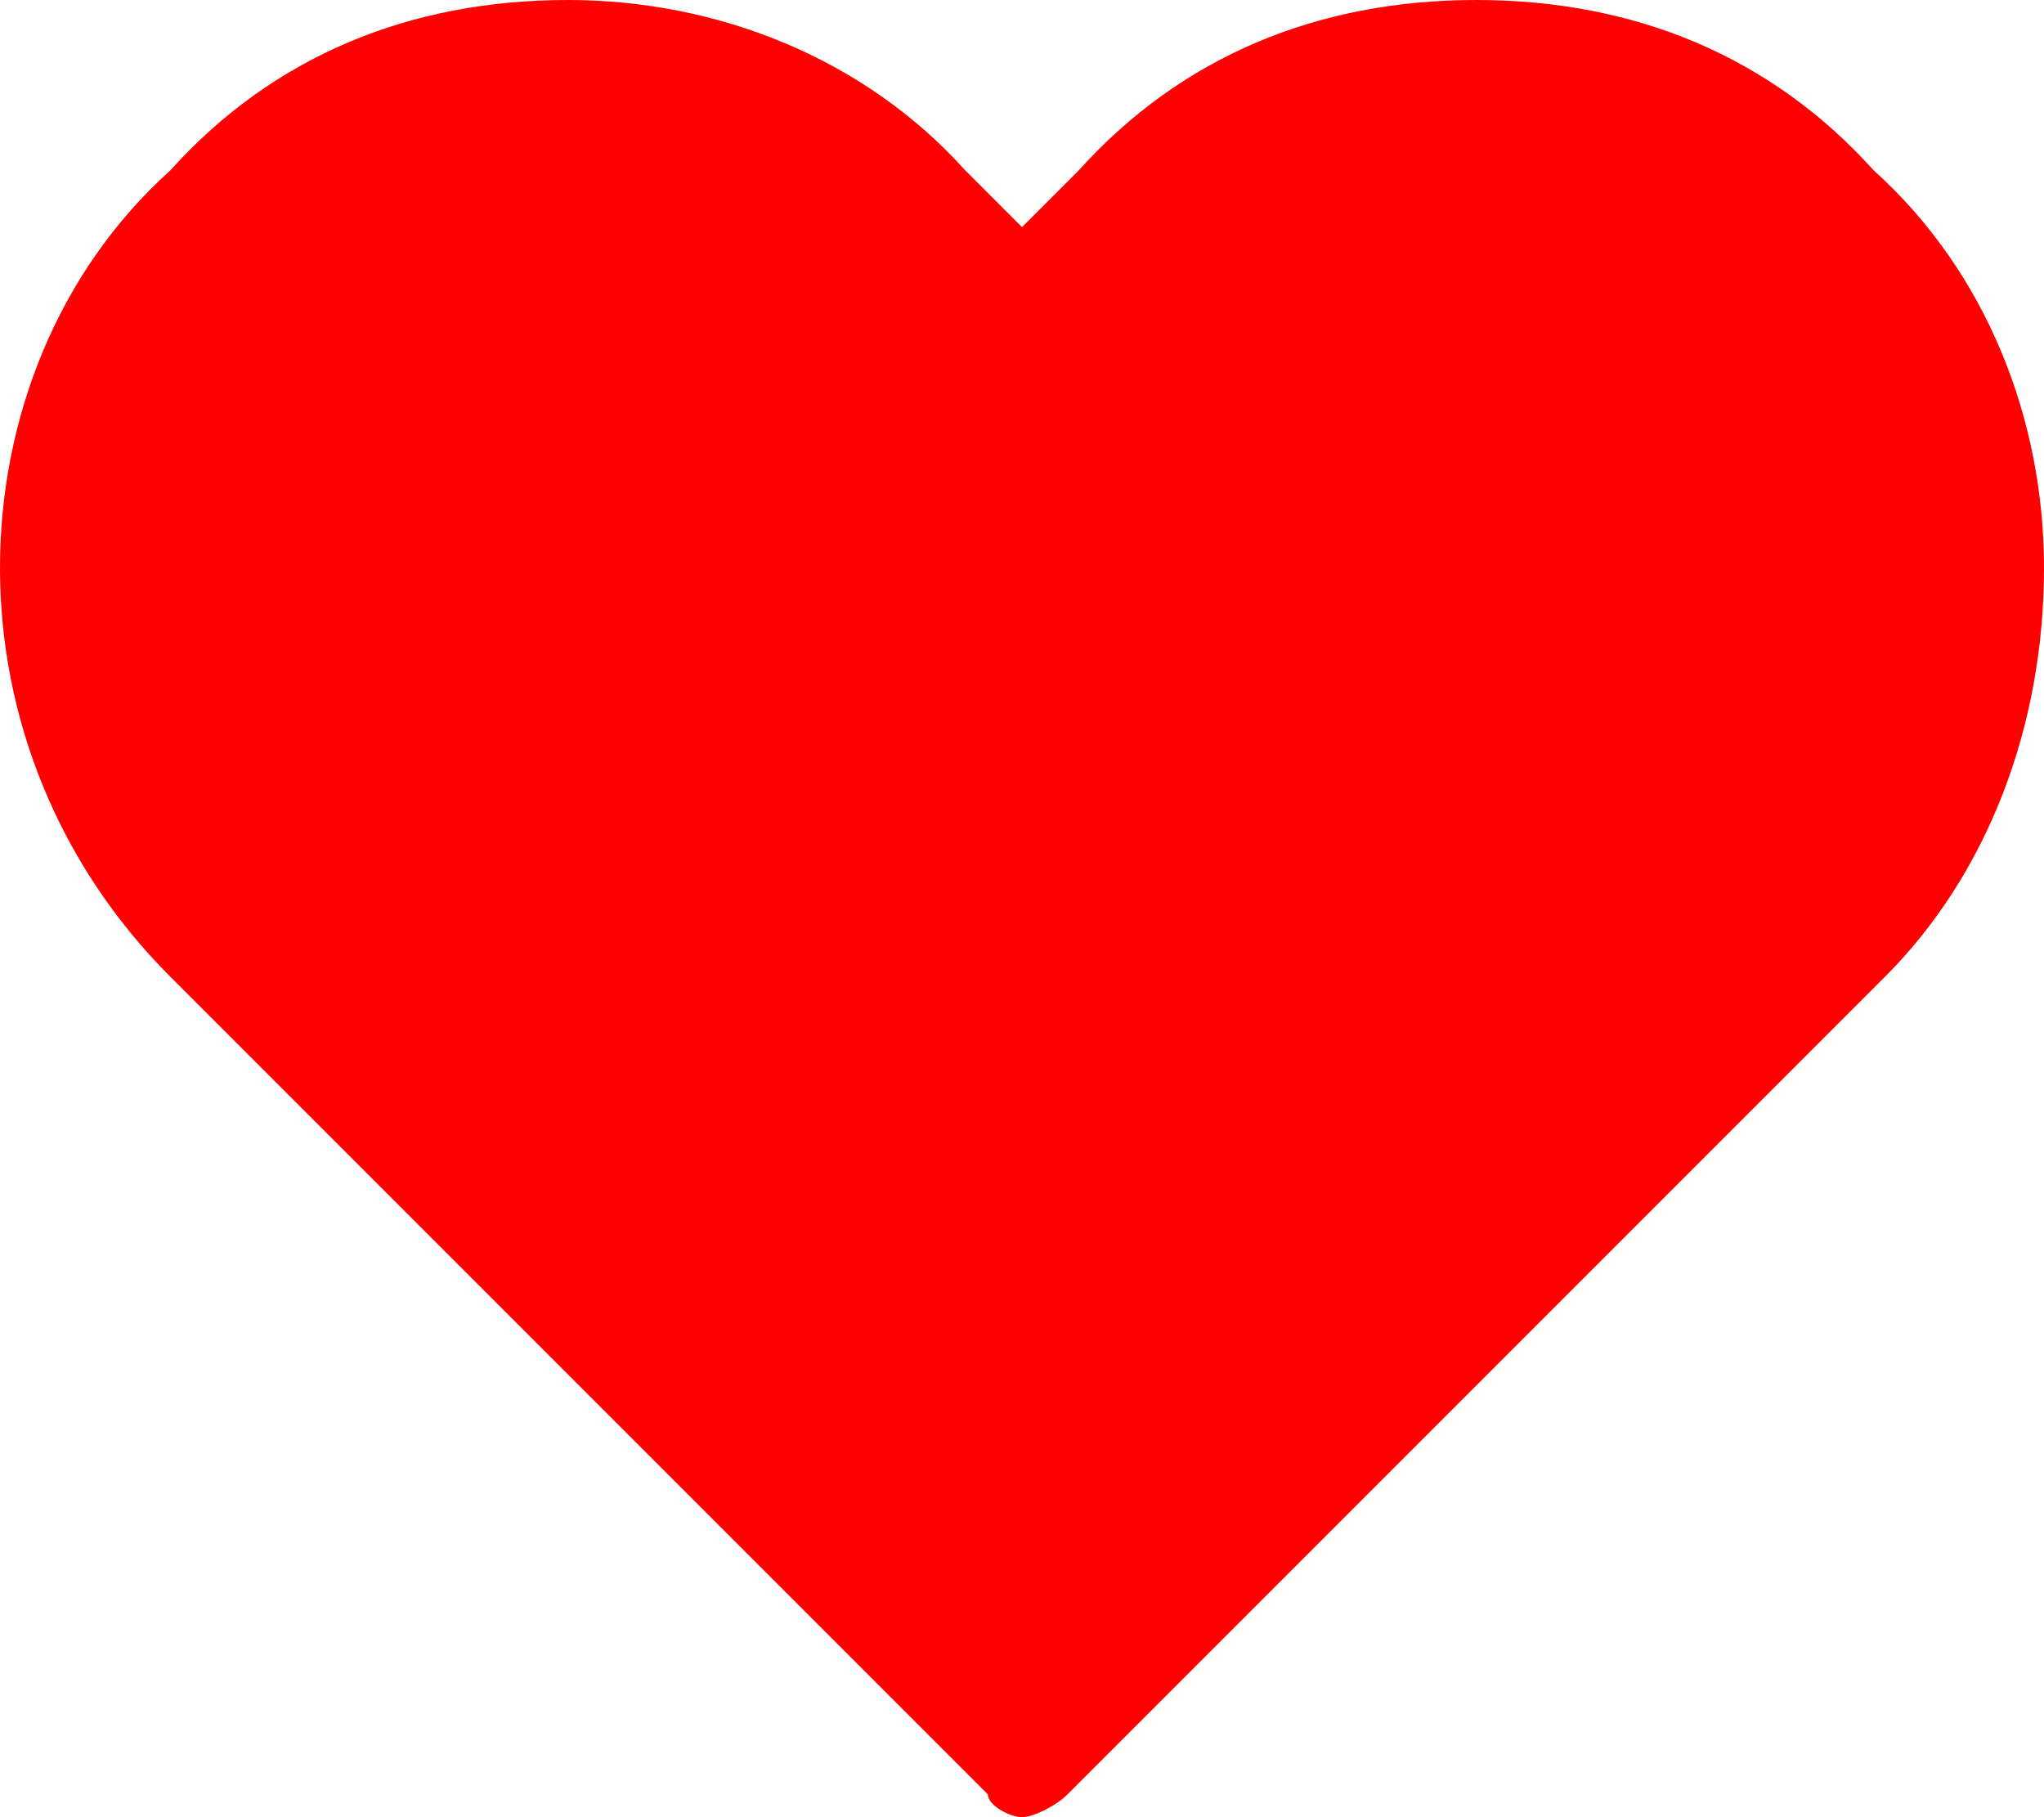 <?xml version="1.0" encoding="utf-8"?>
<!-- Generator: Adobe Illustrator 22.0.1, SVG Export Plug-In . SVG Version: 6.00 Build 0)  -->
<svg version="1.1" id="Слой_1" xmlns="http://www.w3.org/2000/svg" xmlns:xlink="http://www.w3.org/1999/xlink" x="0px" y="0px"
	 viewBox="0 0 18 16" style="enable-background:new 0 0 18 16;" xml:space="preserve">
<style type="text/css">
	.st0{display:none;fill:#333E48;}
	.st1{fill:#FE0000;}
</style>
<path class="st0" d="M16.5,1.5C15.6,0.5,14.4,0,13,0s-2.6,0.5-3.5,1.5L9,2L8.5,1.5C7.6,0.5,6.3,0,5,0C3.6,0,2.4,0.5,1.5,1.5
	C0.5,2.4,0,3.7,0,5c0,1.3,0.5,2.6,1.5,3.6l7.2,7.2C8.7,15.9,8.9,16,9,16c0.1,0,0.3-0.1,0.4-0.2l7.2-7.2c0.9-1,1.5-2.2,1.5-3.6
	C18,3.7,17.5,2.4,16.5,1.5z M15.8,7.9L9,14.7L2.2,7.9C1.4,7.1,1,6.1,1,5C1,4,1.4,3,2.2,2.2C2.9,1.5,3.9,1,5,1C6,1,7,1.5,7.8,2.2
	l0.9,0.9c0.2,0.2,0.5,0.2,0.7,0l0.9-0.9C11,1.5,12,1.1,13,1.1c1.1,0,2,0.4,2.8,1.2C16.6,3,17,4,17,5.1C17,6.1,16.6,7.1,15.8,7.9z"/>
<path class="st1" d="M16.5,1.5C15.6,0.5,14.4,0,13,0s-2.6,0.5-3.5,1.5L9,2L8.5,1.5C7.6,0.5,6.3,0,5,0C3.6,0,2.4,0.5,1.5,1.5
	C0.5,2.4,0,3.7,0,5c0,1.3,0.5,2.6,1.5,3.6l7.2,7.2C8.7,15.9,8.9,16,9,16c0.1,0,0.3-0.1,0.4-0.2l7.2-7.2C17.5,7.7,18,6.4,18,5
	C18,3.7,17.5,2.4,16.5,1.5z"/>
</svg>
